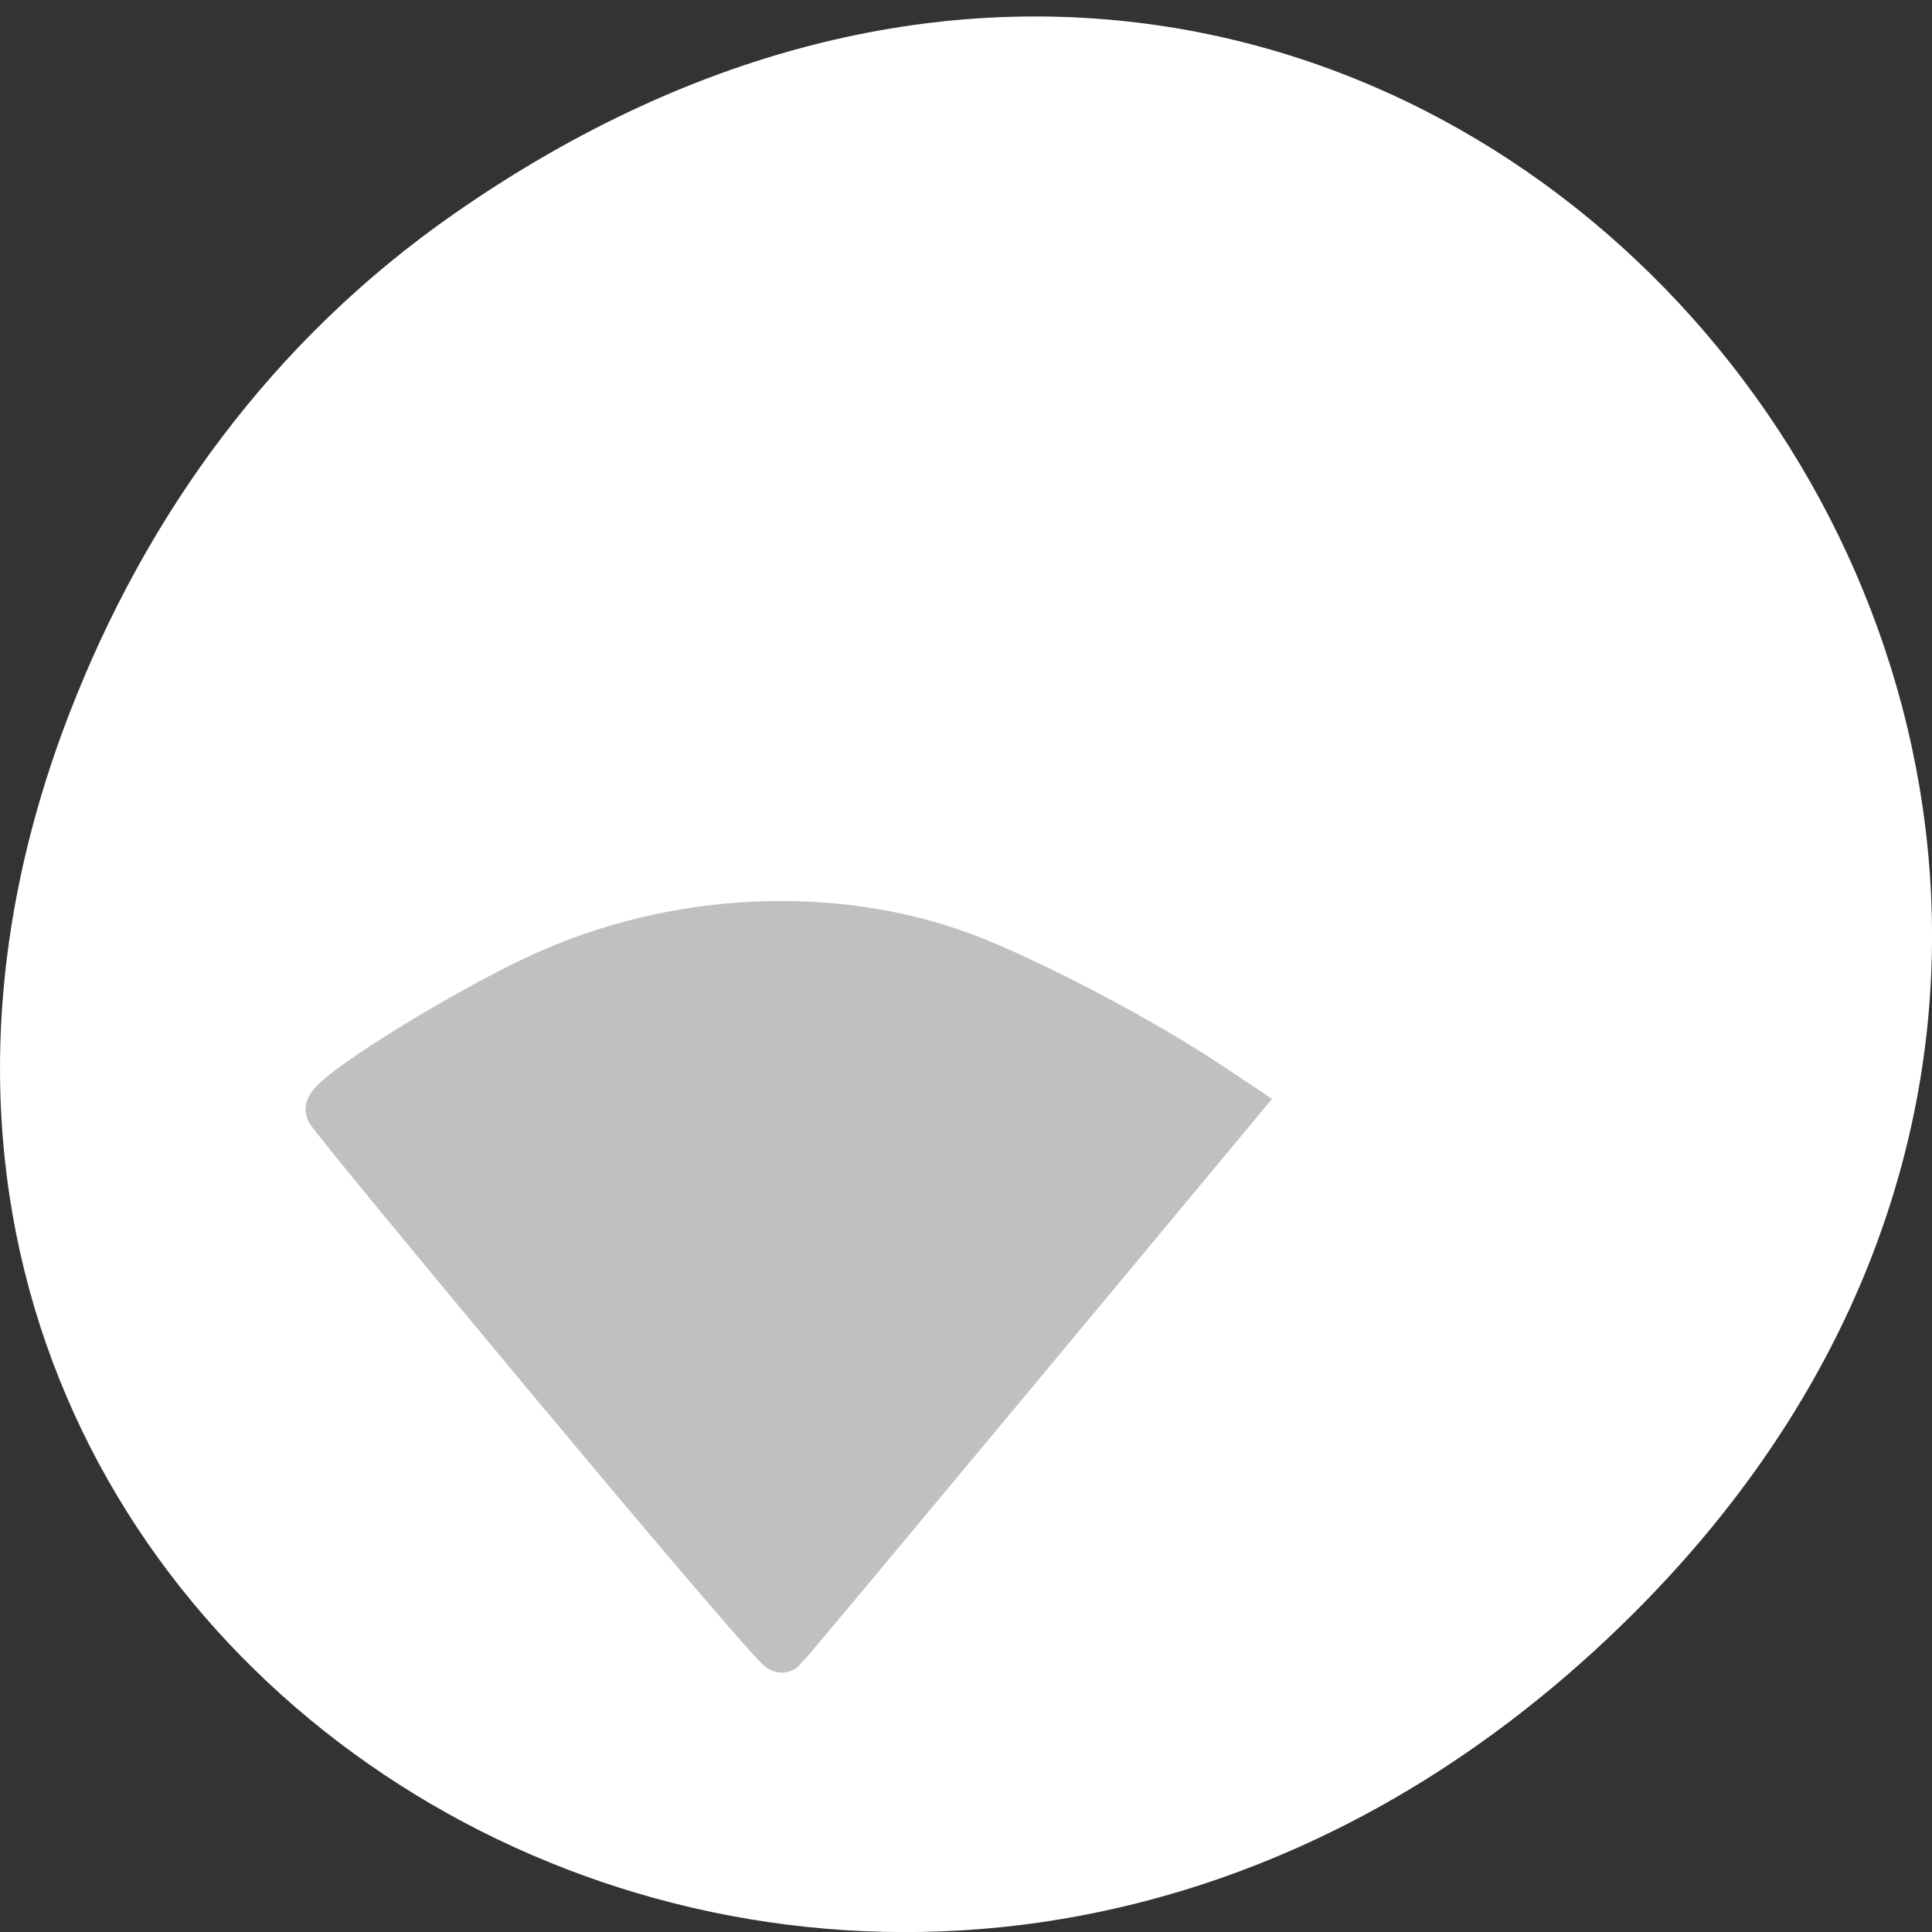 
<svg xmlns="http://www.w3.org/2000/svg" xmlns:xlink="http://www.w3.org/1999/xlink" width="48px" height="48px" viewBox="0 0 48 48" version="1.1">
<rect x="0" y="0" width="48" height="48" fill="#333333" stroke="none"/>
<g id="surface1">
<path style=" stroke:none;fill-rule:nonzero;fill:rgb(100%,100%,100%);fill-opacity:1;" d="M 11.281 5.312 C 35.832 -11.801 60.707 19.805 40.703 39.965 C 21.855 58.957 -7.426 41.348 1.73 17.711 C 3.637 12.781 6.773 8.453 11.281 5.312 Z M 11.281 5.312 "/>
<path style="fill-rule:evenodd;fill:rgb(75.294%,75.294%,75.294%);fill-opacity:1;stroke-width:6.656;stroke-linecap:butt;stroke-linejoin:miter;stroke:rgb(75.294%,75.294%,75.294%);stroke-opacity:1;stroke-miterlimit:4;" d="M 73.583 978.771 C 57.5 959.273 44.062 942.758 43.729 942.064 C 43.062 940.657 60.812 929.416 71.708 924.352 C 89.125 916.263 110.021 915.233 127.062 921.621 C 135.458 924.772 150.521 932.735 159.438 938.745 L 163.208 941.287 L 133.5 977.384 C 117.146 997.24 103.583 1013.671 103.312 1013.881 C 103.062 1014.091 89.688 998.291 73.604 978.771 Z M 73.583 978.771 " transform="matrix(0.188,0,0,0.186,0,-147.645)"/>
</g>
</svg>
